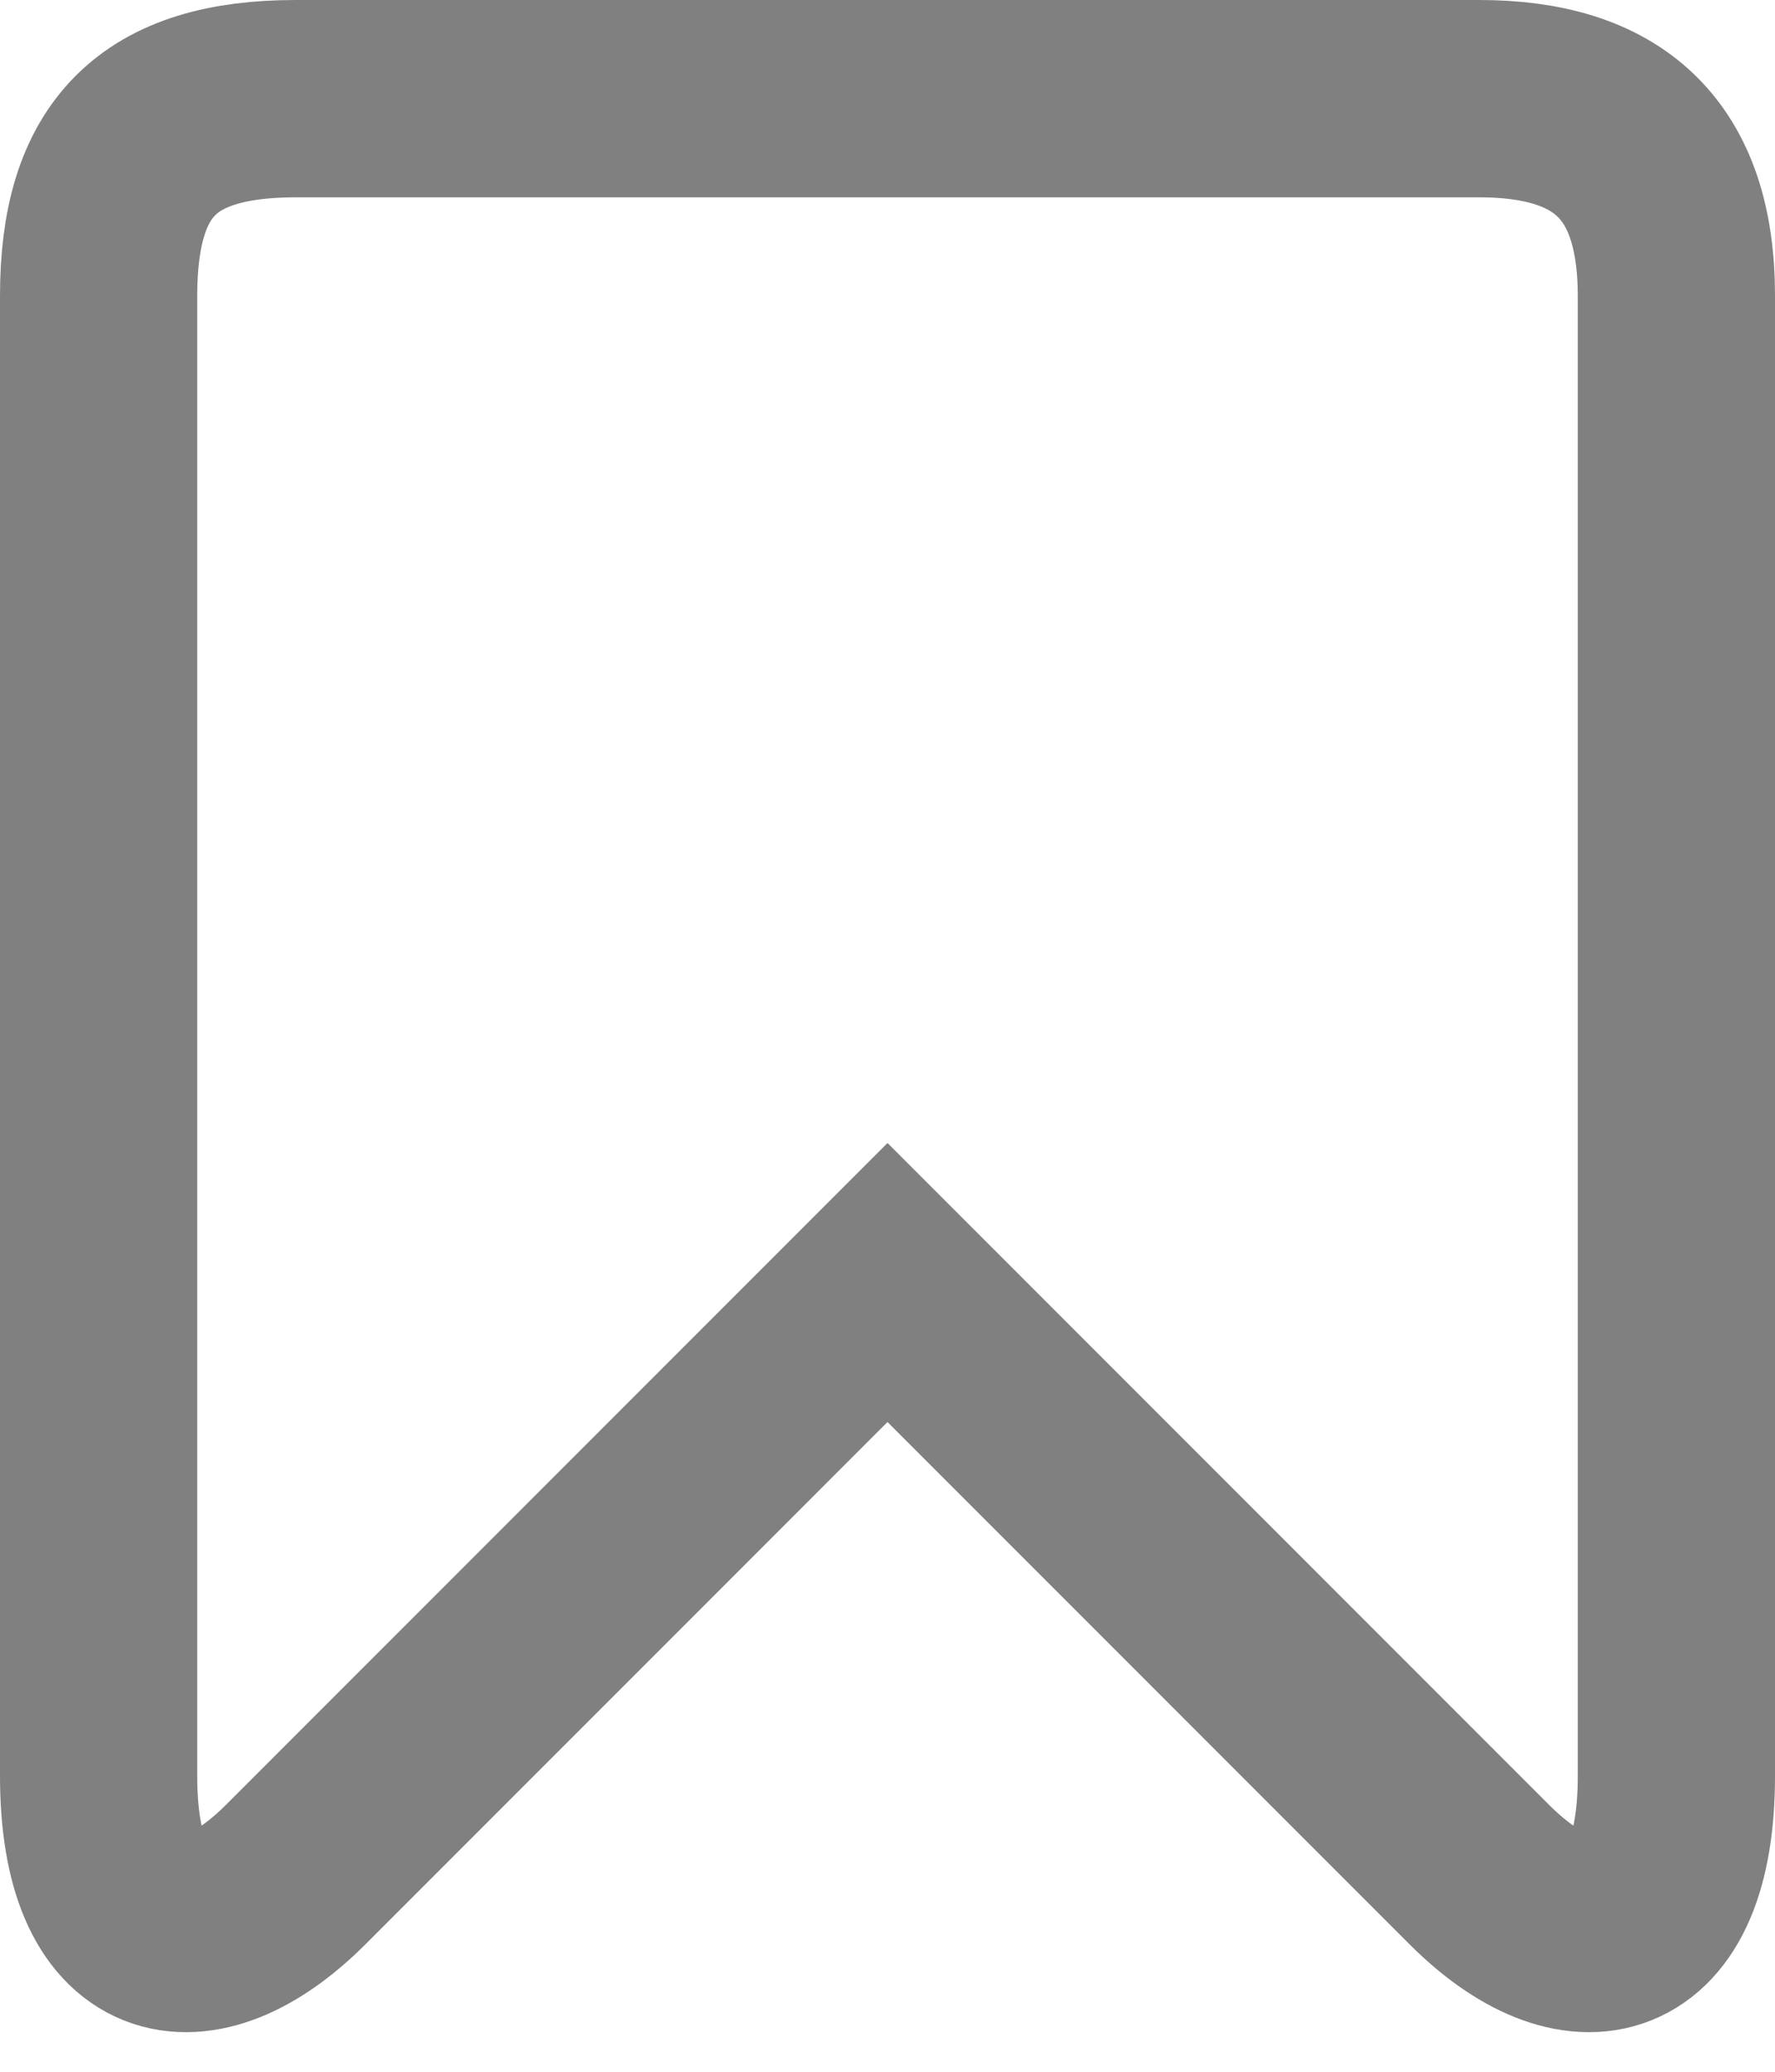 <svg xmlns="http://www.w3.org/2000/svg" width="18" height="21">
    <path fill="none" stroke="gray" stroke-width="2"
          d="M3 1h12c1.3 0 2 .6 2 2v15c0 1.8-1 2-2 1l-6-6-6 6c-1 1-2 .8-2-1V3c0-1.4.6-2 2-2z"/>
</svg>
